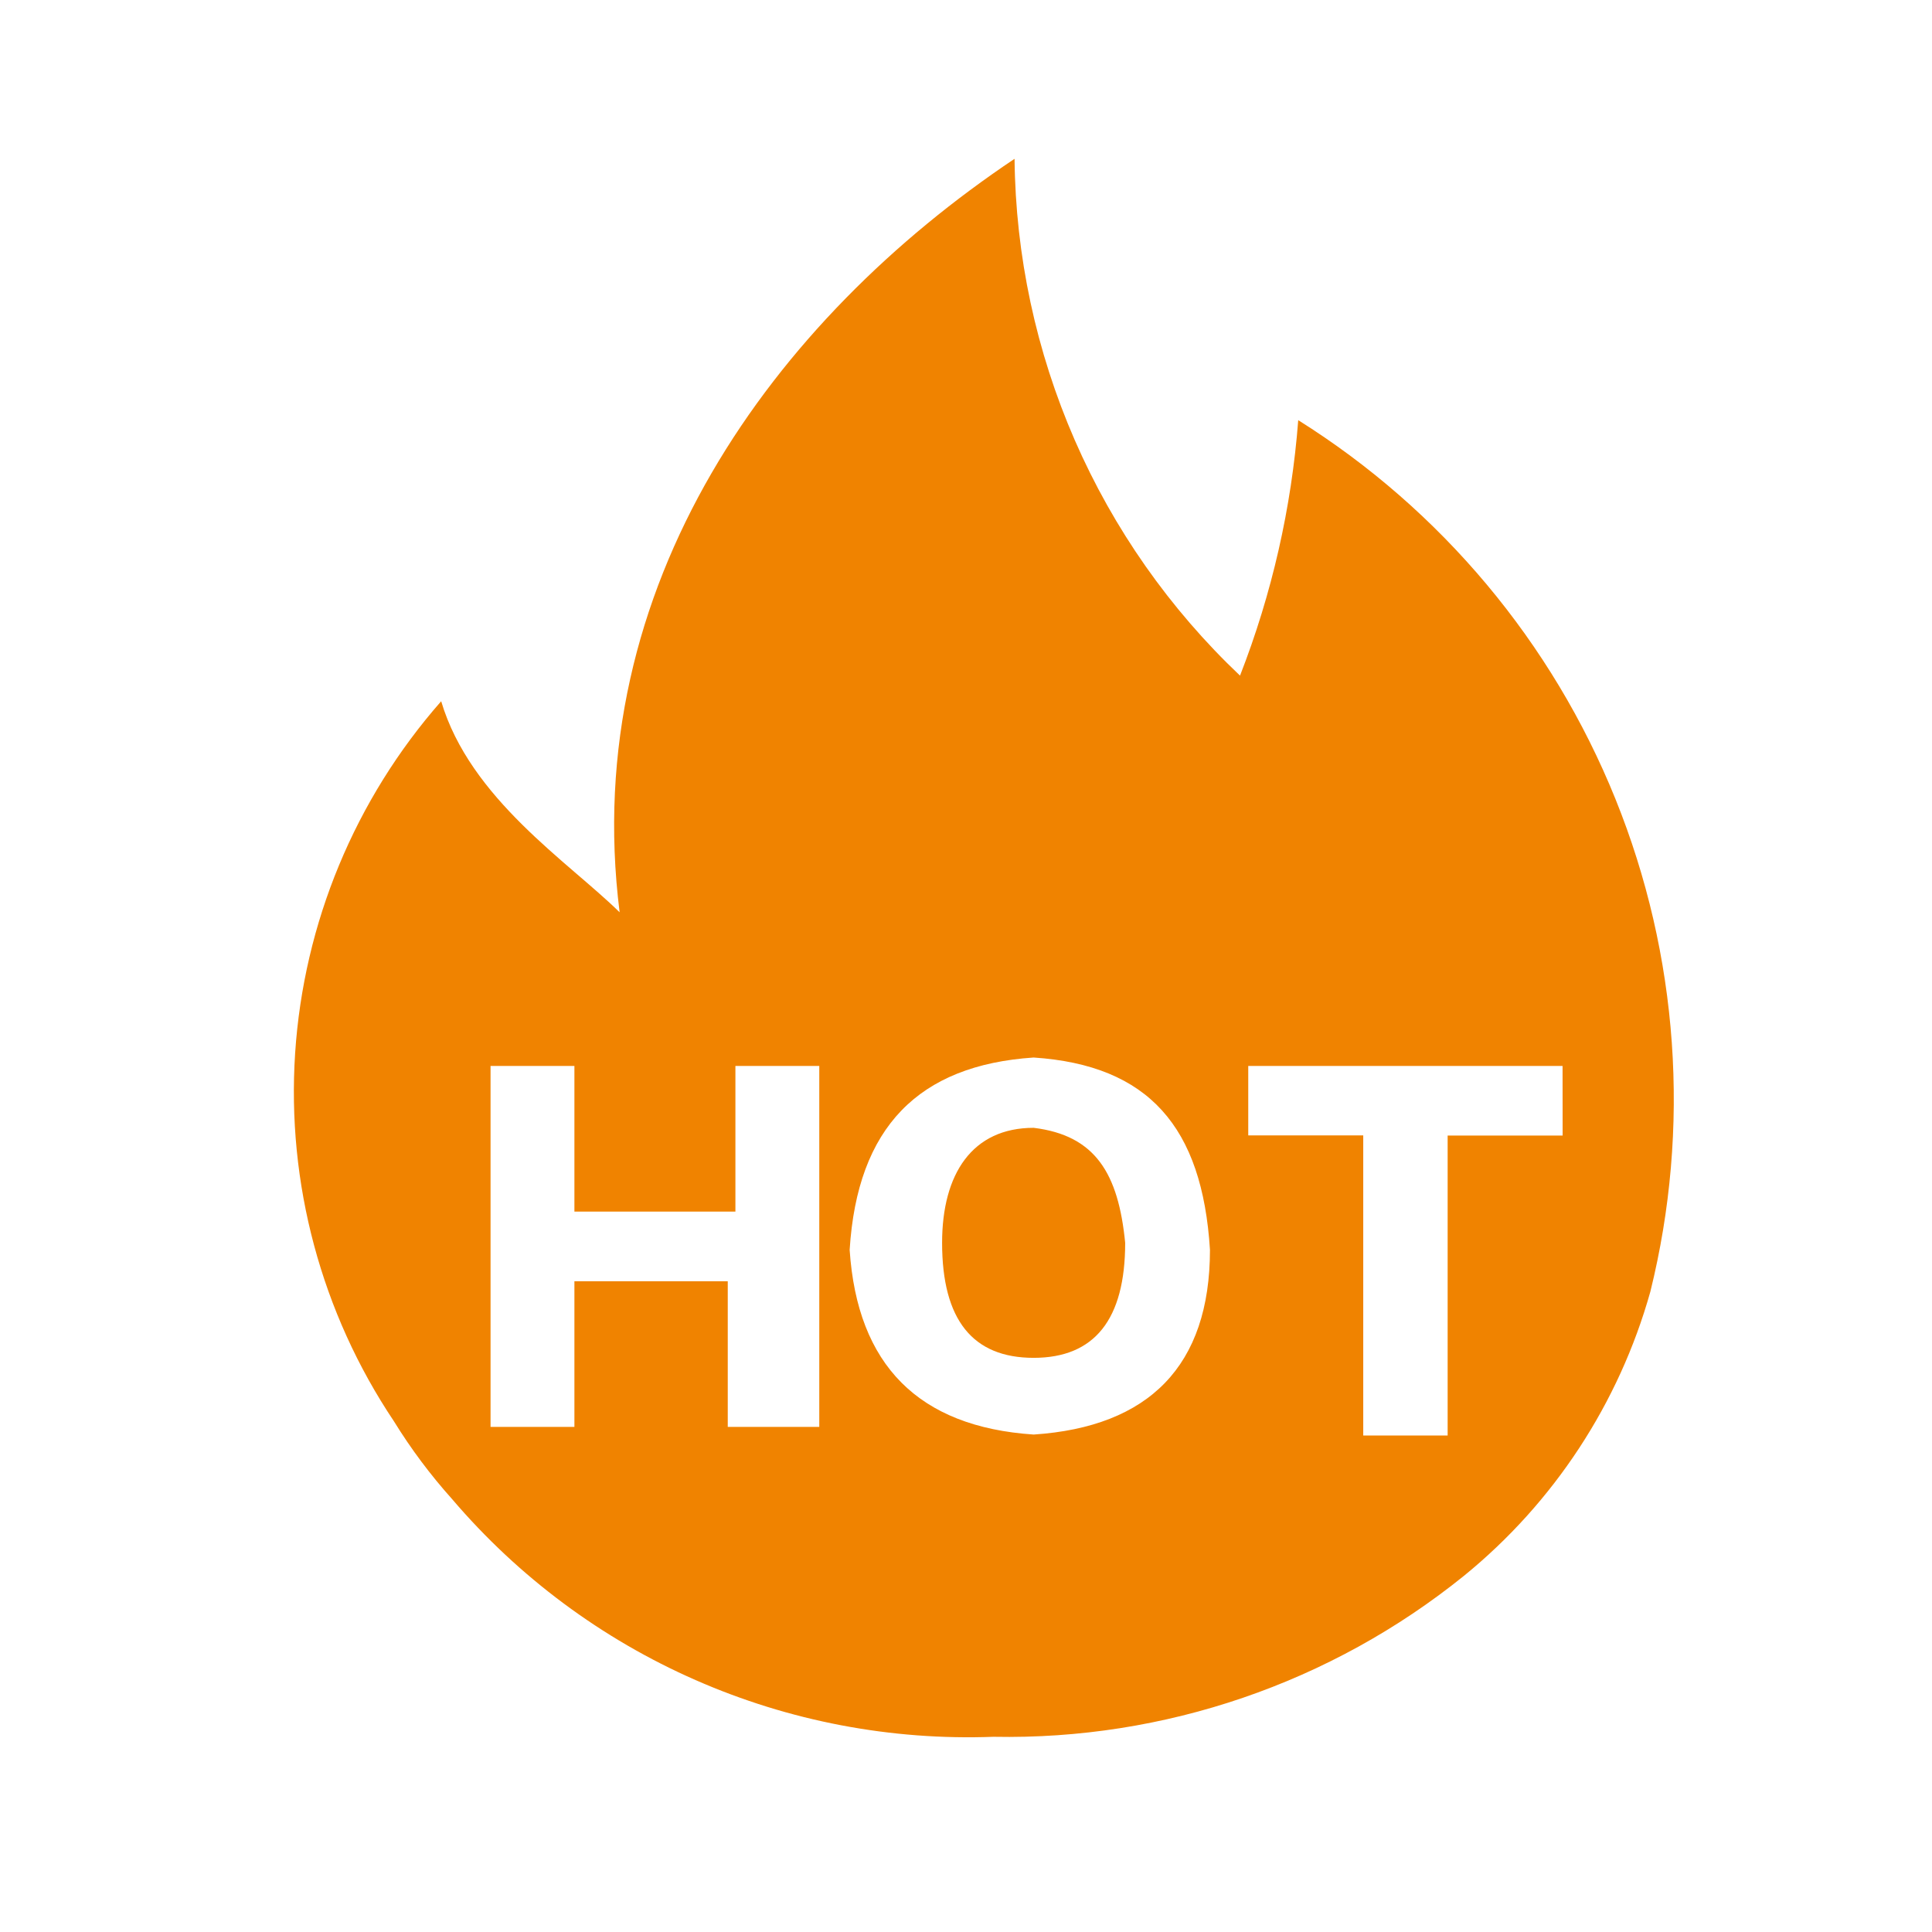 <svg width="54" height="54" viewBox="0 0 54 54" fill="none" xmlns="http://www.w3.org/2000/svg">
<path d="M28.891 31.523C27.176 31.523 26.332 32.809 26.332 34.737C26.332 36.893 27.189 37.952 28.891 37.952C30.592 37.952 31.449 36.88 31.449 34.737C31.259 32.802 30.62 31.735 28.891 31.523Z" fill="#F08300"/>
<path d="M36.286 11.744C36.099 14.191 35.551 16.598 34.659 18.884C32.694 17.022 31.123 14.784 30.04 12.302C28.958 9.821 28.385 7.147 28.357 4.439C21.648 8.928 16.166 16.349 17.319 25.499C15.888 24.091 13.143 22.33 12.331 19.6C9.923 22.34 8.488 25.799 8.249 29.438C8.011 33.078 8.981 36.695 11.011 39.726C11.487 40.498 12.031 41.225 12.637 41.901C14.494 44.079 16.82 45.808 19.44 46.958C22.061 48.109 24.908 48.651 27.768 48.544C32.544 48.637 37.201 47.044 40.919 44.044C43.433 41.997 45.252 39.223 46.128 36.102C47.26 31.523 46.919 26.703 45.151 22.329C43.384 17.956 40.282 14.251 36.286 11.744ZM20.341 39.882V35.811H16.055V39.882H13.711V29.794H16.055V33.865H20.555V29.794H22.899V39.882H20.341ZM28.891 40.096C25.676 39.882 23.962 38.155 23.748 34.934C23.962 31.506 25.676 29.772 28.891 29.558C32.105 29.772 33.605 31.499 33.819 34.934C33.817 38.178 32.111 39.882 28.891 40.096ZM43.676 31.739H40.462V40.122H38.103V31.735H34.889V29.794H43.674L43.676 31.739Z" fill="#F08300"/>
</svg>
